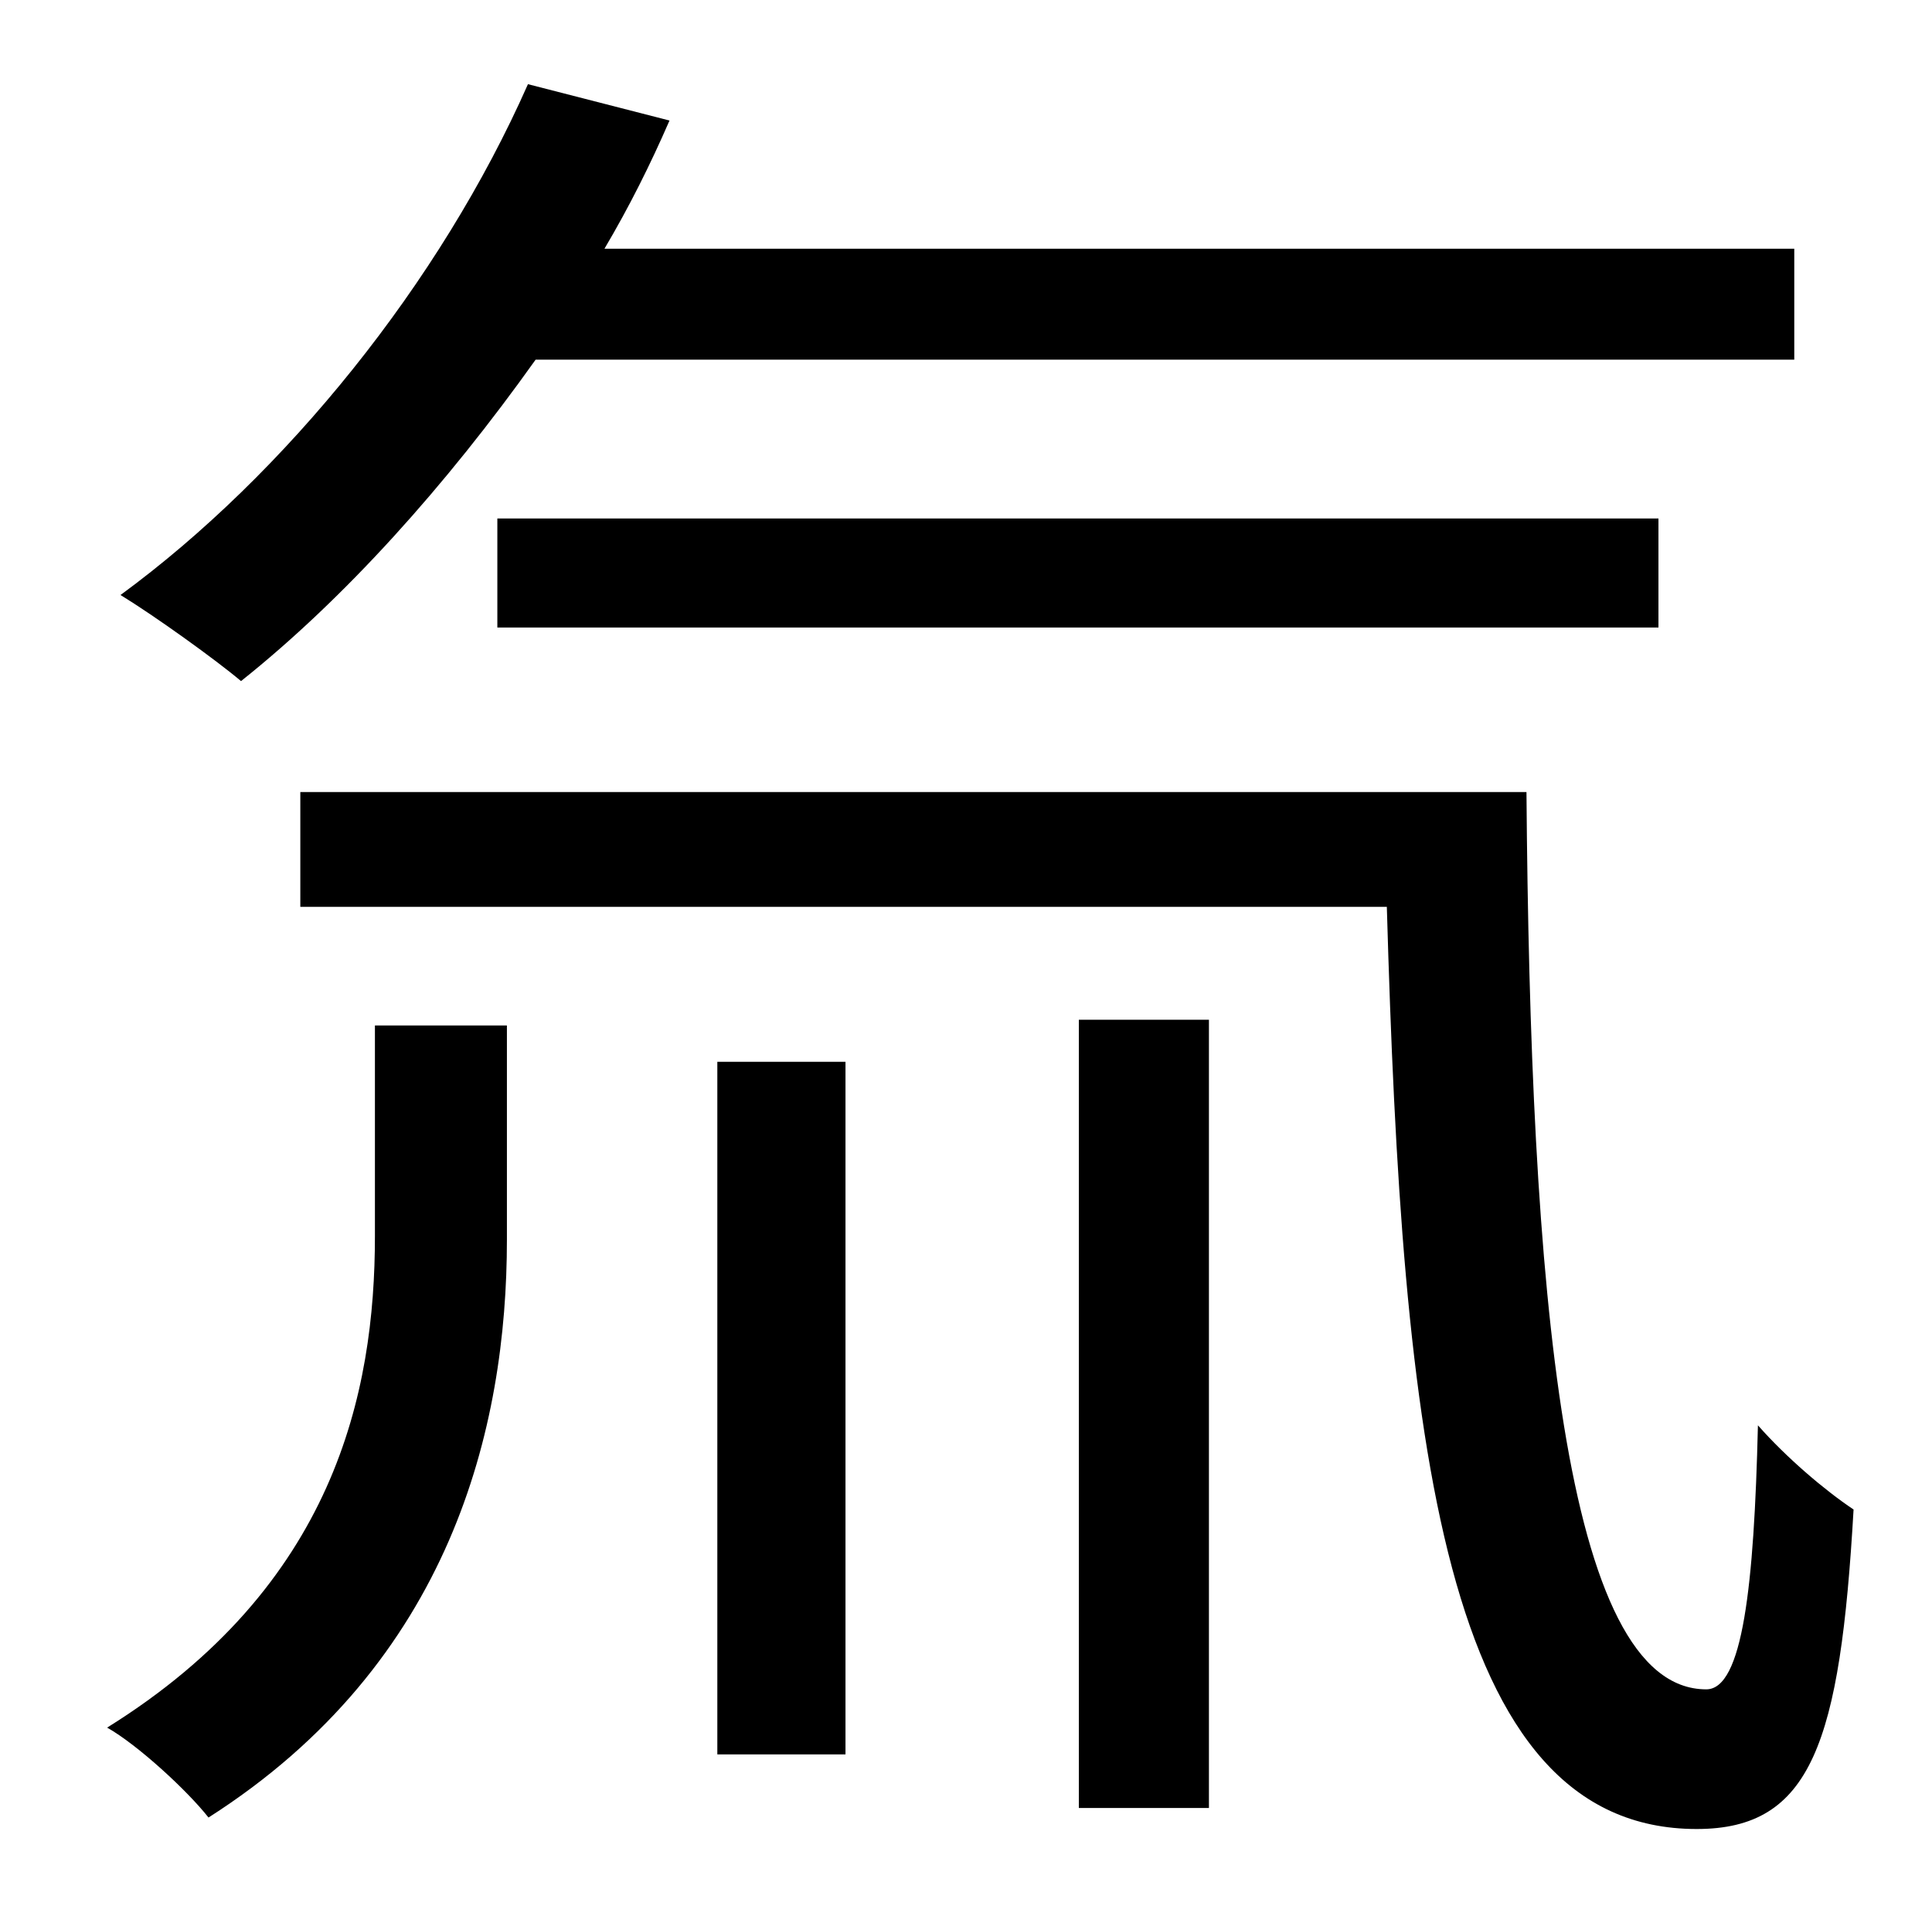 <?xml version="1.0" standalone="no"?>
<!DOCTYPE svg PUBLIC "-//W3C//DTD SVG 1.1//EN" "http://www.w3.org/Graphics/SVG/1.1/DTD/svg11.dtd" >
<svg xmlns="http://www.w3.org/2000/svg" xmlns:xlink="http://www.w3.org/1999/xlink" version="1.1" viewBox="-10 0 1010 1000">
   <path fill="currentColor"
d="M928 188h-658c-47 66 -100 125 -154 168c-13 -11 -45 -34 -63 -45c86 -63 167 -163 213 -267l74 19c-10 23 -21 45 -34 67h622v58zM857 328h-607v-57h607v57zM186 646v-110h69v112c0 98 -29 221 -156 302c-11 -14 -37 -38 -53 -47c119 -74 140 -175 140 -257zM365 917
v-362h67v362h-67zM554 945v-412h68v412h-68zM147 414h641c2 258 19 469 94 469c19 0 25 -54 27 -138c15 17 35 34 50 44c-7 122 -22 167 -82 167c-133 0 -154 -203 -162 -482h-568v-60z" />
</svg>
